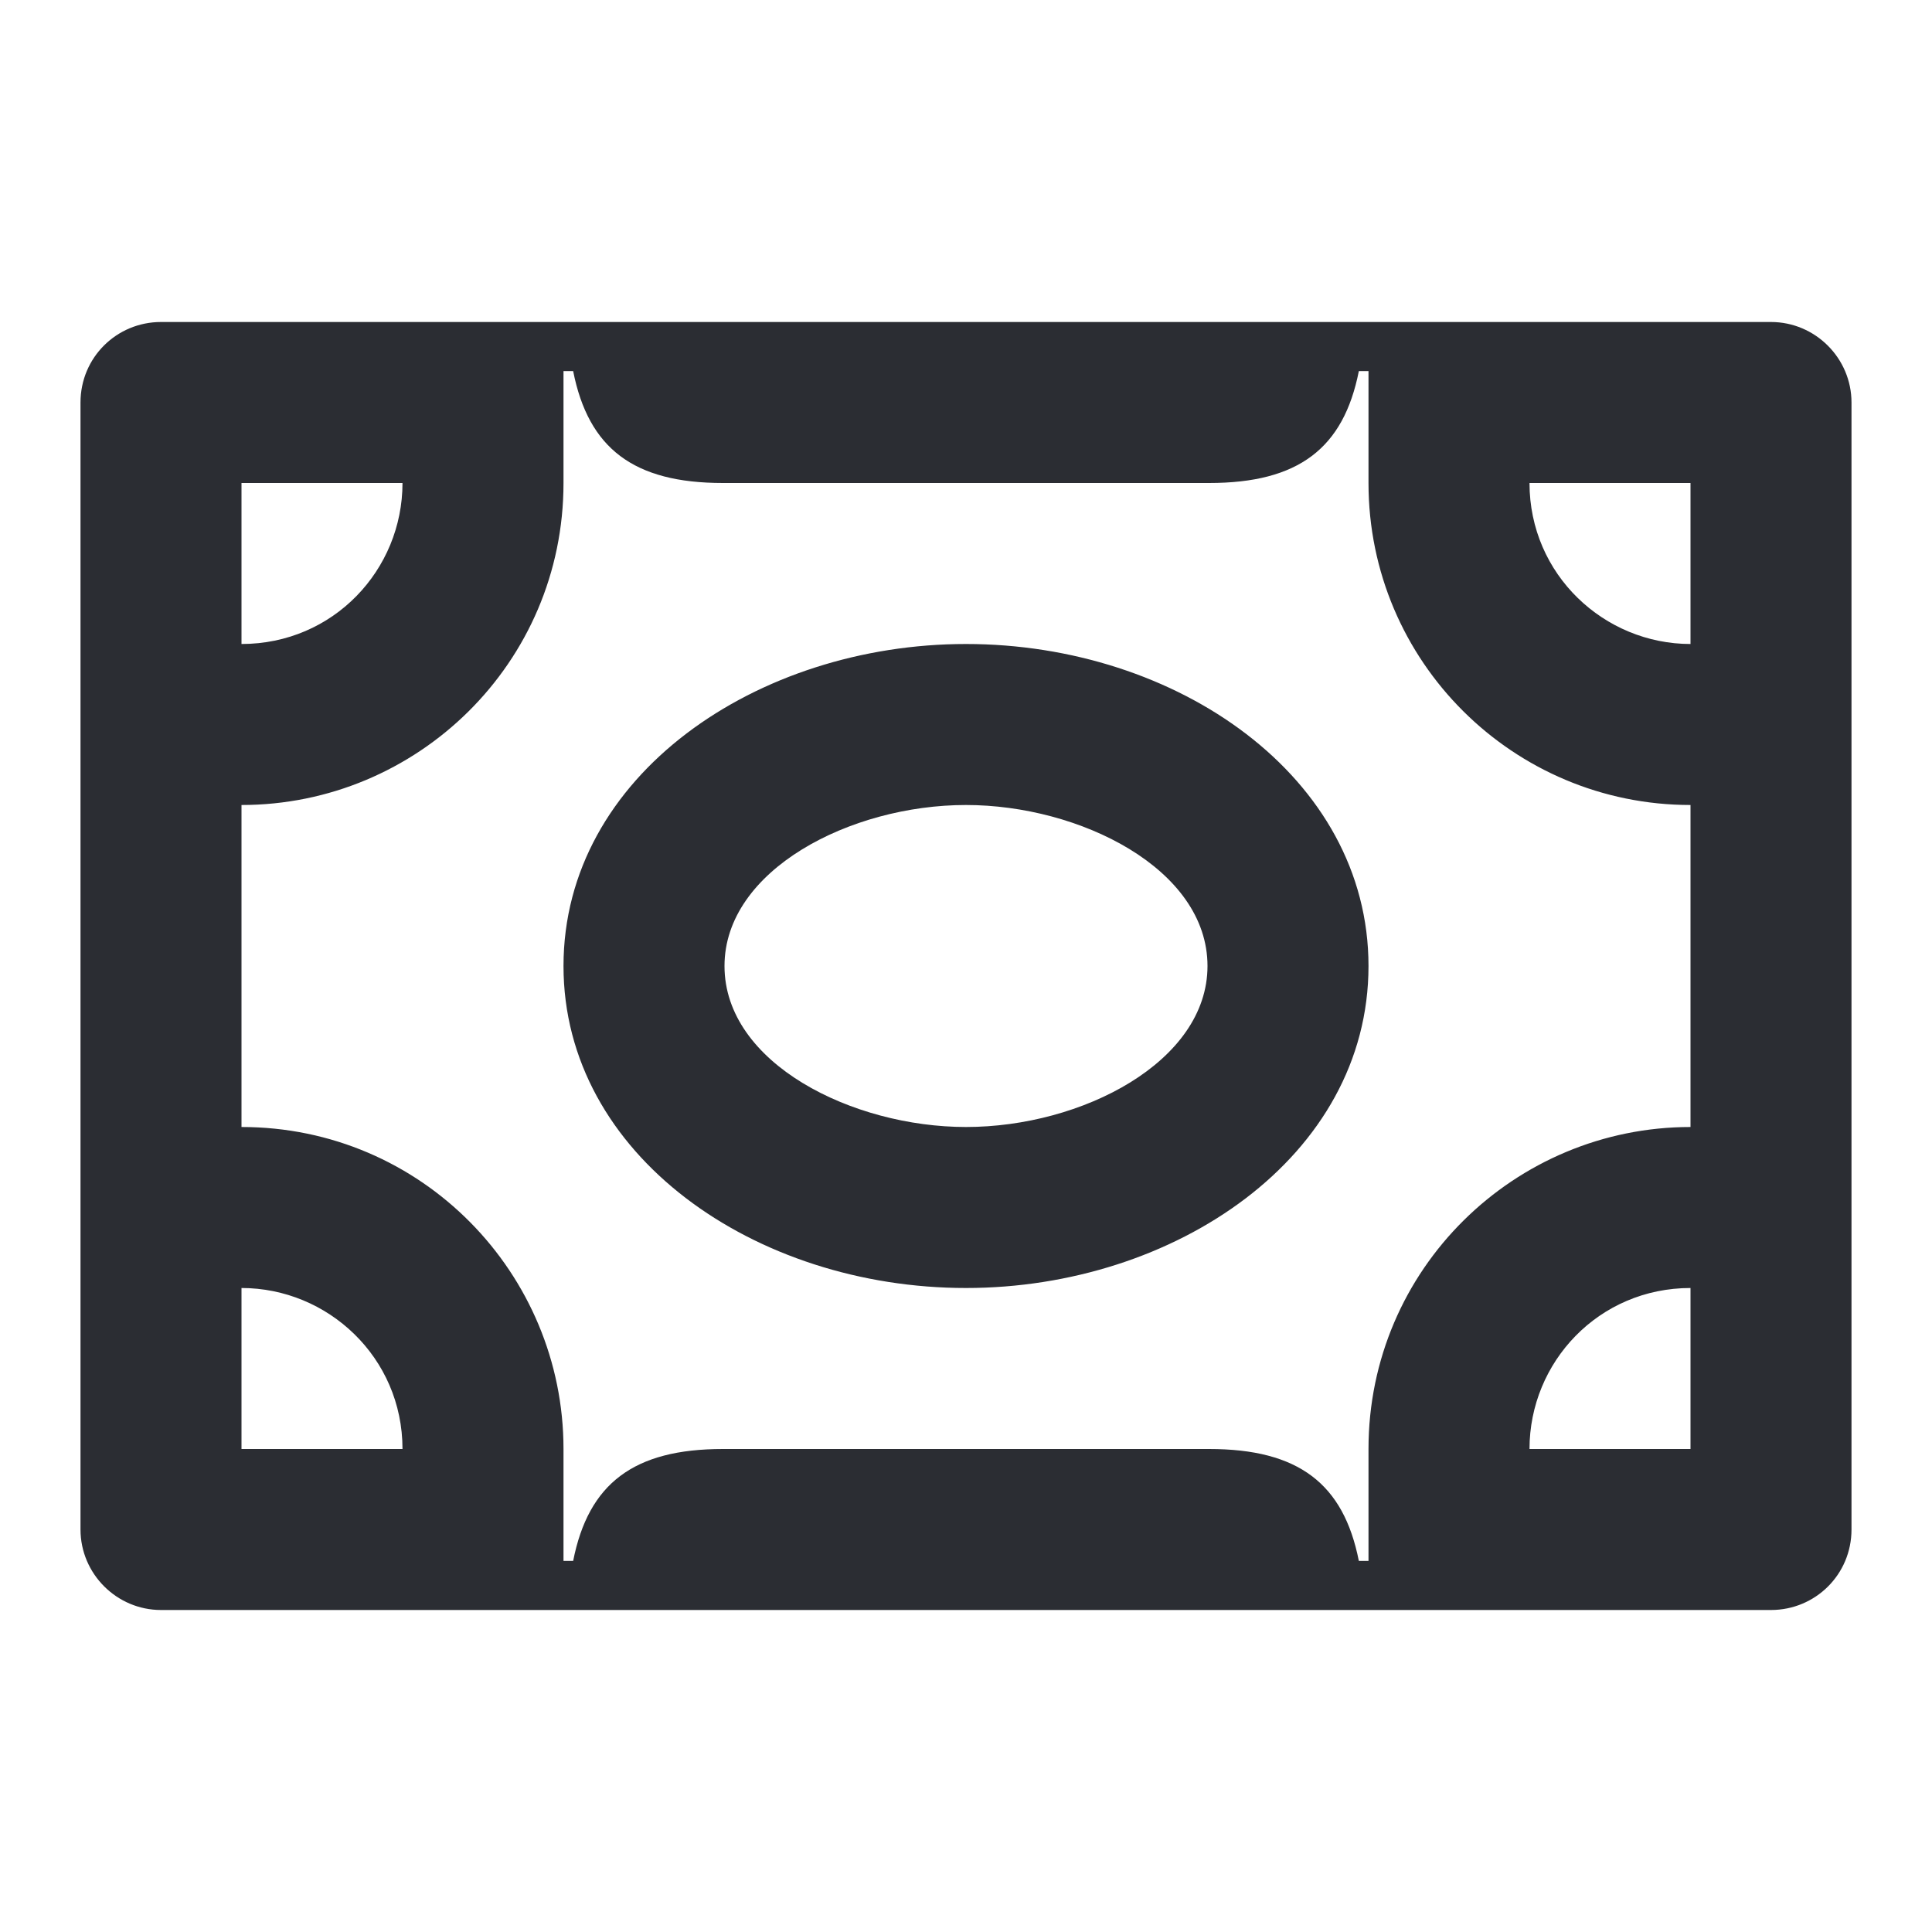 <svg width="24" height="24" viewBox="0 0 24 24" fill="none" xmlns="http://www.w3.org/2000/svg">
<path d="M15.02 6C16.13 6 16.69 5.57 16.88 4.61H17V6C17 8.22 18.8 10 21 10V14C18.82 14 17 15.76 17 18V19.39H16.88C16.69 18.43 16.13 18 15.02 18H8.98C7.87 18 7.31 18.43 7.12 19.39H7V18C7 15.82 5.24 14 3 14V10C5.18 10 7 8.24 7 6V4.61H7.12C7.31 5.57 7.87 6 8.98 6H15.02ZM5 18H3V16C4.07 16 5 16.86 5 18ZM5 6C5 7.08 4.14 8 3 8V6H5ZM15 12C15 13.19 13.44 14 12 14C10.59 14 9 13.21 9 12C9 10.81 10.56 10 12 10C13.41 10 15 10.79 15 12ZM17 12C17 9.65 14.62 8 12 8C9.41 8 7 9.63 7 12C7 14.35 9.38 16 12 16C14.59 16 17 14.37 17 12ZM21 16V18H19C19 16.92 19.86 16 21 16ZM21 6V8C19.93 8 19 7.14 19 6H21ZM23 5C23 4.45 22.55 4 22 4H2C1.45 4 1 4.44 1 5V19C1 19.55 1.45 20 2 20H22C22.55 20 23 19.56 23 19V5Z" fill="#2B2D33"/>
</svg>
